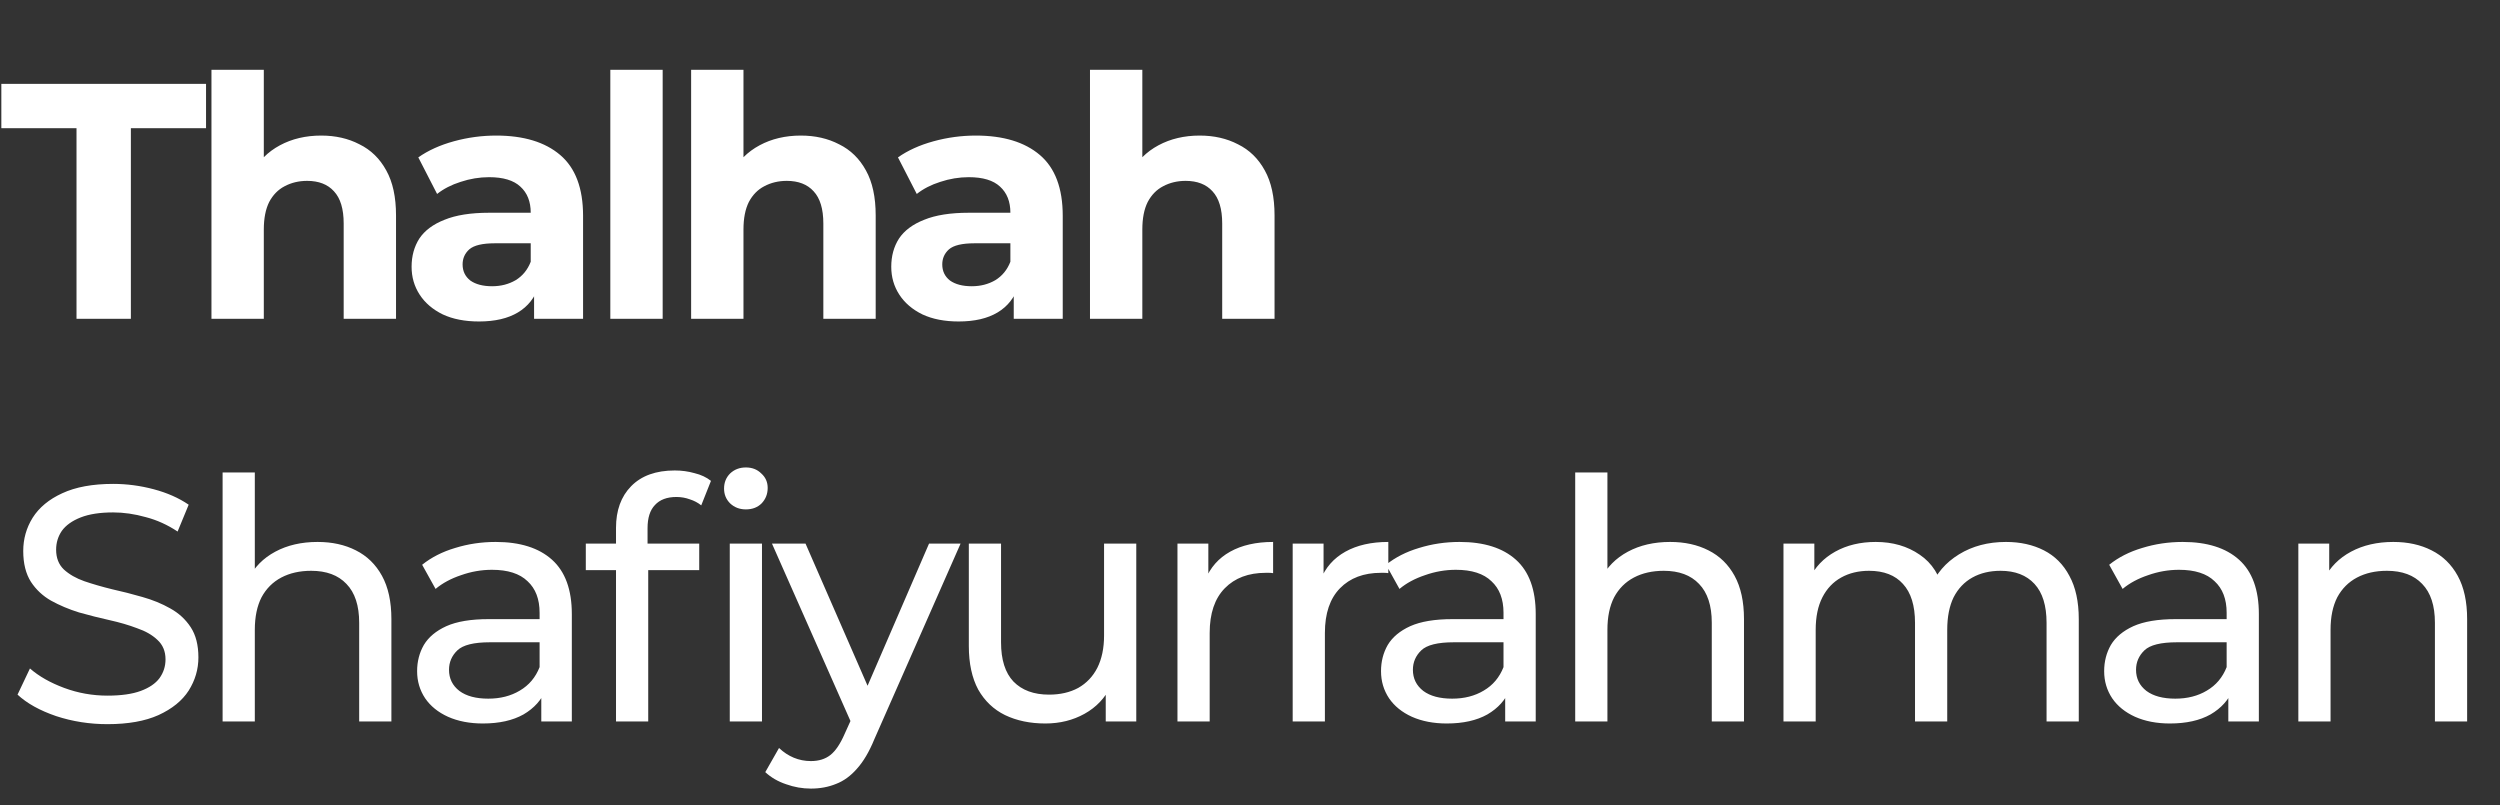 <svg width="149" height="48" viewBox="0 0 149 48" fill="none" xmlns="http://www.w3.org/2000/svg">
<rect x="0" y="0" width="149" height="48" fill="#333333" stroke="none"/>
<path d="M4.56 19V7.64H0.08V5H12.28V7.64H7.8V19H4.56ZM19.143 8.08C19.997 8.08 20.757 8.253 21.423 8.6C22.103 8.933 22.637 9.453 23.023 10.16C23.41 10.853 23.603 11.747 23.603 12.84V19H20.483V13.32C20.483 12.453 20.29 11.813 19.903 11.4C19.53 10.987 18.997 10.78 18.303 10.78C17.81 10.78 17.363 10.887 16.963 11.1C16.577 11.3 16.27 11.613 16.043 12.04C15.83 12.467 15.723 13.013 15.723 13.68V19H12.603V4.16H15.723V11.22L15.023 10.32C15.41 9.6 15.963 9.047 16.683 8.66C17.403 8.273 18.223 8.08 19.143 8.08ZM31.831 19V16.9L31.631 16.44V12.68C31.631 12.013 31.425 11.493 31.011 11.12C30.611 10.747 29.991 10.56 29.151 10.56C28.578 10.56 28.011 10.653 27.451 10.84C26.905 11.013 26.438 11.253 26.051 11.56L24.931 9.38C25.518 8.967 26.225 8.647 27.051 8.42C27.878 8.193 28.718 8.08 29.571 8.08C31.211 8.08 32.485 8.467 33.391 9.24C34.298 10.013 34.751 11.22 34.751 12.86V19H31.831ZM28.551 19.16C27.711 19.16 26.991 19.02 26.391 18.74C25.791 18.447 25.331 18.053 25.011 17.56C24.691 17.067 24.531 16.513 24.531 15.9C24.531 15.26 24.685 14.7 24.991 14.22C25.311 13.74 25.811 13.367 26.491 13.1C27.171 12.82 28.058 12.68 29.151 12.68H32.011V14.5H29.491C28.758 14.5 28.251 14.62 27.971 14.86C27.705 15.1 27.571 15.4 27.571 15.76C27.571 16.16 27.725 16.48 28.031 16.72C28.351 16.947 28.785 17.06 29.331 17.06C29.851 17.06 30.318 16.94 30.731 16.7C31.145 16.447 31.445 16.08 31.631 15.6L32.111 17.04C31.885 17.733 31.471 18.26 30.871 18.62C30.271 18.98 29.498 19.16 28.551 19.16ZM36.375 19V4.16H39.495V19H36.375ZM47.731 8.08C48.584 8.08 49.344 8.253 50.011 8.6C50.691 8.933 51.224 9.453 51.611 10.16C51.997 10.853 52.191 11.747 52.191 12.84V19H49.071V13.32C49.071 12.453 48.877 11.813 48.491 11.4C48.117 10.987 47.584 10.78 46.891 10.78C46.397 10.78 45.951 10.887 45.551 11.1C45.164 11.3 44.857 11.613 44.631 12.04C44.417 12.467 44.311 13.013 44.311 13.68V19H41.191V4.16H44.311V11.22L43.611 10.32C43.997 9.6 44.551 9.047 45.271 8.66C45.991 8.273 46.811 8.08 47.731 8.08ZM60.419 19V16.9L60.219 16.44V12.68C60.219 12.013 60.012 11.493 59.599 11.12C59.199 10.747 58.579 10.56 57.739 10.56C57.166 10.56 56.599 10.653 56.039 10.84C55.492 11.013 55.026 11.253 54.639 11.56L53.519 9.38C54.106 8.967 54.812 8.647 55.639 8.42C56.466 8.193 57.306 8.08 58.159 8.08C59.799 8.08 61.072 8.467 61.979 9.24C62.886 10.013 63.339 11.22 63.339 12.86V19H60.419ZM57.139 19.16C56.299 19.16 55.579 19.02 54.979 18.74C54.379 18.447 53.919 18.053 53.599 17.56C53.279 17.067 53.119 16.513 53.119 15.9C53.119 15.26 53.272 14.7 53.579 14.22C53.899 13.74 54.399 13.367 55.079 13.1C55.759 12.82 56.646 12.68 57.739 12.68H60.599V14.5H58.079C57.346 14.5 56.839 14.62 56.559 14.86C56.292 15.1 56.159 15.4 56.159 15.76C56.159 16.16 56.312 16.48 56.619 16.72C56.939 16.947 57.372 17.06 57.919 17.06C58.439 17.06 58.906 16.94 59.319 16.7C59.732 16.447 60.032 16.08 60.219 15.6L60.699 17.04C60.472 17.733 60.059 18.26 59.459 18.62C58.859 18.98 58.086 19.16 57.139 19.16ZM71.503 8.08C72.356 8.08 73.116 8.253 73.783 8.6C74.463 8.933 74.996 9.453 75.383 10.16C75.769 10.853 75.963 11.747 75.963 12.84V19H72.843V13.32C72.843 12.453 72.649 11.813 72.263 11.4C71.889 10.987 71.356 10.78 70.663 10.78C70.169 10.78 69.723 10.887 69.323 11.1C68.936 11.3 68.629 11.613 68.403 12.04C68.189 12.467 68.083 13.013 68.083 13.68V19H64.963V4.16H68.083V11.22L67.383 10.32C67.769 9.6 68.323 9.047 69.043 8.66C69.763 8.273 70.583 8.08 71.503 8.08Z" fill="white"/>
<path d="M6.405 43.16C5.339 43.16 4.319 43 3.345 42.68C2.372 42.347 1.605 41.92 1.045 41.4L1.785 39.84C2.319 40.307 2.999 40.693 3.825 41C4.652 41.307 5.512 41.46 6.405 41.46C7.219 41.46 7.879 41.367 8.385 41.18C8.892 40.993 9.265 40.74 9.505 40.42C9.745 40.087 9.865 39.713 9.865 39.3C9.865 38.82 9.705 38.433 9.385 38.14C9.079 37.847 8.672 37.613 8.165 37.44C7.672 37.253 7.125 37.093 6.525 36.96C5.925 36.827 5.319 36.673 4.705 36.5C4.105 36.313 3.552 36.08 3.045 35.8C2.552 35.52 2.152 35.147 1.845 34.68C1.539 34.2 1.385 33.587 1.385 32.84C1.385 32.12 1.572 31.46 1.945 30.86C2.332 30.247 2.919 29.76 3.705 29.4C4.505 29.027 5.519 28.84 6.745 28.84C7.559 28.84 8.365 28.947 9.165 29.16C9.965 29.373 10.659 29.68 11.245 30.08L10.585 31.68C9.985 31.28 9.352 30.993 8.685 30.82C8.019 30.633 7.372 30.54 6.745 30.54C5.959 30.54 5.312 30.64 4.805 30.84C4.299 31.04 3.925 31.307 3.685 31.64C3.459 31.973 3.345 32.347 3.345 32.76C3.345 33.253 3.499 33.647 3.805 33.94C4.125 34.233 4.532 34.467 5.025 34.64C5.532 34.813 6.085 34.973 6.685 35.12C7.285 35.253 7.885 35.407 8.485 35.58C9.099 35.753 9.652 35.98 10.145 36.26C10.652 36.54 11.059 36.913 11.365 37.38C11.672 37.847 11.825 38.447 11.825 39.18C11.825 39.887 11.632 40.547 11.245 41.16C10.859 41.76 10.259 42.247 9.445 42.62C8.645 42.98 7.632 43.16 6.405 43.16ZM18.927 32.3C19.794 32.3 20.554 32.467 21.207 32.8C21.874 33.133 22.394 33.64 22.767 34.32C23.141 35 23.327 35.86 23.327 36.9V43H21.407V37.12C21.407 36.093 21.154 35.32 20.647 34.8C20.154 34.28 19.454 34.02 18.547 34.02C17.867 34.02 17.274 34.153 16.767 34.42C16.261 34.687 15.867 35.08 15.587 35.6C15.321 36.12 15.187 36.767 15.187 37.54V43H13.267V28.16H15.187V35.26L14.807 34.5C15.154 33.807 15.687 33.267 16.407 32.88C17.127 32.493 17.967 32.3 18.927 32.3ZM32.261 43V40.76L32.16 40.34V36.52C32.16 35.707 31.921 35.08 31.441 34.64C30.974 34.187 30.267 33.96 29.32 33.96C28.694 33.96 28.081 34.067 27.48 34.28C26.881 34.48 26.374 34.753 25.96 35.1L25.16 33.66C25.707 33.22 26.36 32.887 27.12 32.66C27.894 32.42 28.701 32.3 29.541 32.3C30.994 32.3 32.114 32.653 32.901 33.36C33.687 34.067 34.081 35.147 34.081 36.6V43H32.261ZM28.78 43.12C27.994 43.12 27.3 42.987 26.701 42.72C26.114 42.453 25.66 42.087 25.34 41.62C25.02 41.14 24.86 40.6 24.86 40C24.86 39.427 24.994 38.907 25.261 38.44C25.541 37.973 25.987 37.6 26.601 37.32C27.227 37.04 28.067 36.9 29.12 36.9H32.48V38.28H29.201C28.241 38.28 27.594 38.44 27.261 38.76C26.927 39.08 26.761 39.467 26.761 39.92C26.761 40.44 26.967 40.86 27.381 41.18C27.794 41.487 28.367 41.64 29.101 41.64C29.82 41.64 30.447 41.48 30.98 41.16C31.527 40.84 31.921 40.373 32.16 39.76L32.541 41.08C32.287 41.707 31.84 42.207 31.201 42.58C30.561 42.94 29.754 43.12 28.78 43.12ZM36.714 43V31.46C36.714 30.42 37.014 29.593 37.614 28.98C38.227 28.353 39.094 28.04 40.214 28.04C40.627 28.04 41.02 28.093 41.394 28.2C41.78 28.293 42.107 28.447 42.374 28.66L41.794 30.12C41.594 29.96 41.367 29.84 41.114 29.76C40.86 29.667 40.594 29.62 40.314 29.62C39.754 29.62 39.327 29.78 39.034 30.1C38.74 30.407 38.594 30.867 38.594 31.48V32.9L38.634 33.78V43H36.714ZM34.914 33.98V32.4H41.674V33.98H34.914ZM43.494 43V32.4H45.414V43H43.494ZM44.454 30.36C44.08 30.36 43.767 30.24 43.514 30C43.274 29.76 43.154 29.467 43.154 29.12C43.154 28.76 43.274 28.46 43.514 28.22C43.767 27.98 44.08 27.86 44.454 27.86C44.827 27.86 45.134 27.98 45.374 28.22C45.627 28.447 45.754 28.733 45.754 29.08C45.754 29.44 45.634 29.747 45.394 30C45.154 30.24 44.84 30.36 44.454 30.36ZM48.33 47C47.824 47 47.33 46.913 46.85 46.74C46.37 46.58 45.957 46.34 45.61 46.02L46.43 44.58C46.697 44.833 46.99 45.027 47.31 45.16C47.63 45.293 47.97 45.36 48.33 45.36C48.797 45.36 49.184 45.24 49.49 45C49.797 44.76 50.084 44.333 50.35 43.72L51.01 42.26L51.21 42.02L55.37 32.4H57.25L52.11 44.06C51.804 44.807 51.457 45.393 51.07 45.82C50.697 46.247 50.284 46.547 49.83 46.72C49.377 46.907 48.877 47 48.33 47ZM50.85 43.34L46.01 32.4H48.01L52.13 41.84L50.85 43.34ZM62.302 43.12C61.396 43.12 60.596 42.953 59.902 42.62C59.222 42.287 58.689 41.78 58.302 41.1C57.929 40.407 57.742 39.54 57.742 38.5V32.4H59.662V38.28C59.662 39.32 59.909 40.1 60.402 40.62C60.909 41.14 61.616 41.4 62.522 41.4C63.189 41.4 63.769 41.267 64.262 41C64.756 40.72 65.136 40.32 65.402 39.8C65.669 39.267 65.802 38.627 65.802 37.88V32.4H67.722V43H65.902V40.14L66.202 40.9C65.856 41.607 65.336 42.153 64.642 42.54C63.949 42.927 63.169 43.12 62.302 43.12ZM70.177 43V32.4H72.017V35.28L71.837 34.56C72.131 33.827 72.624 33.267 73.317 32.88C74.011 32.493 74.864 32.3 75.877 32.3V34.16C75.797 34.147 75.717 34.14 75.637 34.14C75.571 34.14 75.504 34.14 75.437 34.14C74.411 34.14 73.597 34.447 72.997 35.06C72.397 35.673 72.097 36.56 72.097 37.72V43H70.177ZM77.044 43V32.4H78.884V35.28L78.704 34.56C78.997 33.827 79.49 33.267 80.184 32.88C80.877 32.493 81.731 32.3 82.744 32.3V34.16C82.664 34.147 82.584 34.14 82.504 34.14C82.437 34.14 82.371 34.14 82.304 34.14C81.277 34.14 80.464 34.447 79.864 35.06C79.264 35.673 78.964 36.56 78.964 37.72V43H77.044ZM89.709 43V40.76L89.609 40.34V36.52C89.609 35.707 89.369 35.08 88.889 34.64C88.422 34.187 87.716 33.96 86.769 33.96C86.142 33.96 85.529 34.067 84.929 34.28C84.329 34.48 83.822 34.753 83.409 35.1L82.609 33.66C83.156 33.22 83.809 32.887 84.569 32.66C85.342 32.42 86.149 32.3 86.989 32.3C88.442 32.3 89.562 32.653 90.349 33.36C91.136 34.067 91.529 35.147 91.529 36.6V43H89.709ZM86.229 43.12C85.442 43.12 84.749 42.987 84.149 42.72C83.562 42.453 83.109 42.087 82.789 41.62C82.469 41.14 82.309 40.6 82.309 40C82.309 39.427 82.442 38.907 82.709 38.44C82.989 37.973 83.436 37.6 84.049 37.32C84.676 37.04 85.516 36.9 86.569 36.9H89.929V38.28H86.649C85.689 38.28 85.042 38.44 84.709 38.76C84.376 39.08 84.209 39.467 84.209 39.92C84.209 40.44 84.416 40.86 84.829 41.18C85.242 41.487 85.816 41.64 86.549 41.64C87.269 41.64 87.896 41.48 88.429 41.16C88.976 40.84 89.369 40.373 89.609 39.76L89.989 41.08C89.736 41.707 89.289 42.207 88.649 42.58C88.009 42.94 87.202 43.12 86.229 43.12ZM99.542 32.3C100.409 32.3 101.169 32.467 101.822 32.8C102.489 33.133 103.009 33.64 103.382 34.32C103.755 35 103.942 35.86 103.942 36.9V43H102.022V37.12C102.022 36.093 101.769 35.32 101.262 34.8C100.769 34.28 100.069 34.02 99.162 34.02C98.482 34.02 97.889 34.153 97.382 34.42C96.875 34.687 96.482 35.08 96.202 35.6C95.935 36.12 95.802 36.767 95.802 37.54V43H93.882V28.16H95.802V35.26L95.422 34.5C95.769 33.807 96.302 33.267 97.022 32.88C97.742 32.493 98.582 32.3 99.542 32.3ZM119.555 32.3C120.409 32.3 121.162 32.467 121.815 32.8C122.469 33.133 122.975 33.64 123.335 34.32C123.709 35 123.895 35.86 123.895 36.9V43H121.975V37.12C121.975 36.093 121.735 35.32 121.255 34.8C120.775 34.28 120.102 34.02 119.235 34.02C118.595 34.02 118.035 34.153 117.555 34.42C117.075 34.687 116.702 35.08 116.435 35.6C116.182 36.12 116.055 36.767 116.055 37.54V43H114.135V37.12C114.135 36.093 113.895 35.32 113.415 34.8C112.949 34.28 112.275 34.02 111.395 34.02C110.769 34.02 110.215 34.153 109.735 34.42C109.255 34.687 108.882 35.08 108.615 35.6C108.349 36.12 108.215 36.767 108.215 37.54V43H106.295V32.4H108.135V35.22L107.835 34.5C108.169 33.807 108.682 33.267 109.375 32.88C110.069 32.493 110.875 32.3 111.795 32.3C112.809 32.3 113.682 32.553 114.415 33.06C115.149 33.553 115.629 34.307 115.855 35.32L115.075 35C115.395 34.187 115.955 33.533 116.755 33.04C117.555 32.547 118.489 32.3 119.555 32.3ZM132.808 43V40.76L132.708 40.34V36.52C132.708 35.707 132.468 35.08 131.988 34.64C131.522 34.187 130.815 33.96 129.868 33.96C129.242 33.96 128.628 34.067 128.028 34.28C127.428 34.48 126.922 34.753 126.508 35.1L125.708 33.66C126.255 33.22 126.908 32.887 127.668 32.66C128.442 32.42 129.248 32.3 130.088 32.3C131.542 32.3 132.662 32.653 133.448 33.36C134.235 34.067 134.628 35.147 134.628 36.6V43H132.808ZM129.328 43.12C128.542 43.12 127.848 42.987 127.248 42.72C126.662 42.453 126.208 42.087 125.888 41.62C125.568 41.14 125.408 40.6 125.408 40C125.408 39.427 125.542 38.907 125.808 38.44C126.088 37.973 126.535 37.6 127.148 37.32C127.775 37.04 128.615 36.9 129.668 36.9H133.028V38.28H129.748C128.788 38.28 128.142 38.44 127.808 38.76C127.475 39.08 127.308 39.467 127.308 39.92C127.308 40.44 127.515 40.86 127.928 41.18C128.342 41.487 128.915 41.64 129.648 41.64C130.368 41.64 130.995 41.48 131.528 41.16C132.075 40.84 132.468 40.373 132.708 39.76L133.088 41.08C132.835 41.707 132.388 42.207 131.748 42.58C131.108 42.94 130.302 43.12 129.328 43.12ZM142.641 32.3C143.508 32.3 144.268 32.467 144.921 32.8C145.588 33.133 146.108 33.64 146.481 34.32C146.855 35 147.041 35.86 147.041 36.9V43H145.121V37.12C145.121 36.093 144.868 35.32 144.361 34.8C143.868 34.28 143.168 34.02 142.261 34.02C141.581 34.02 140.988 34.153 140.481 34.42C139.975 34.687 139.581 35.08 139.301 35.6C139.035 36.12 138.901 36.767 138.901 37.54V43H136.981V32.4H138.821V35.26L138.521 34.5C138.868 33.807 139.401 33.267 140.121 32.88C140.841 32.493 141.681 32.3 142.641 32.3Z" fill="white"/>
</svg>
